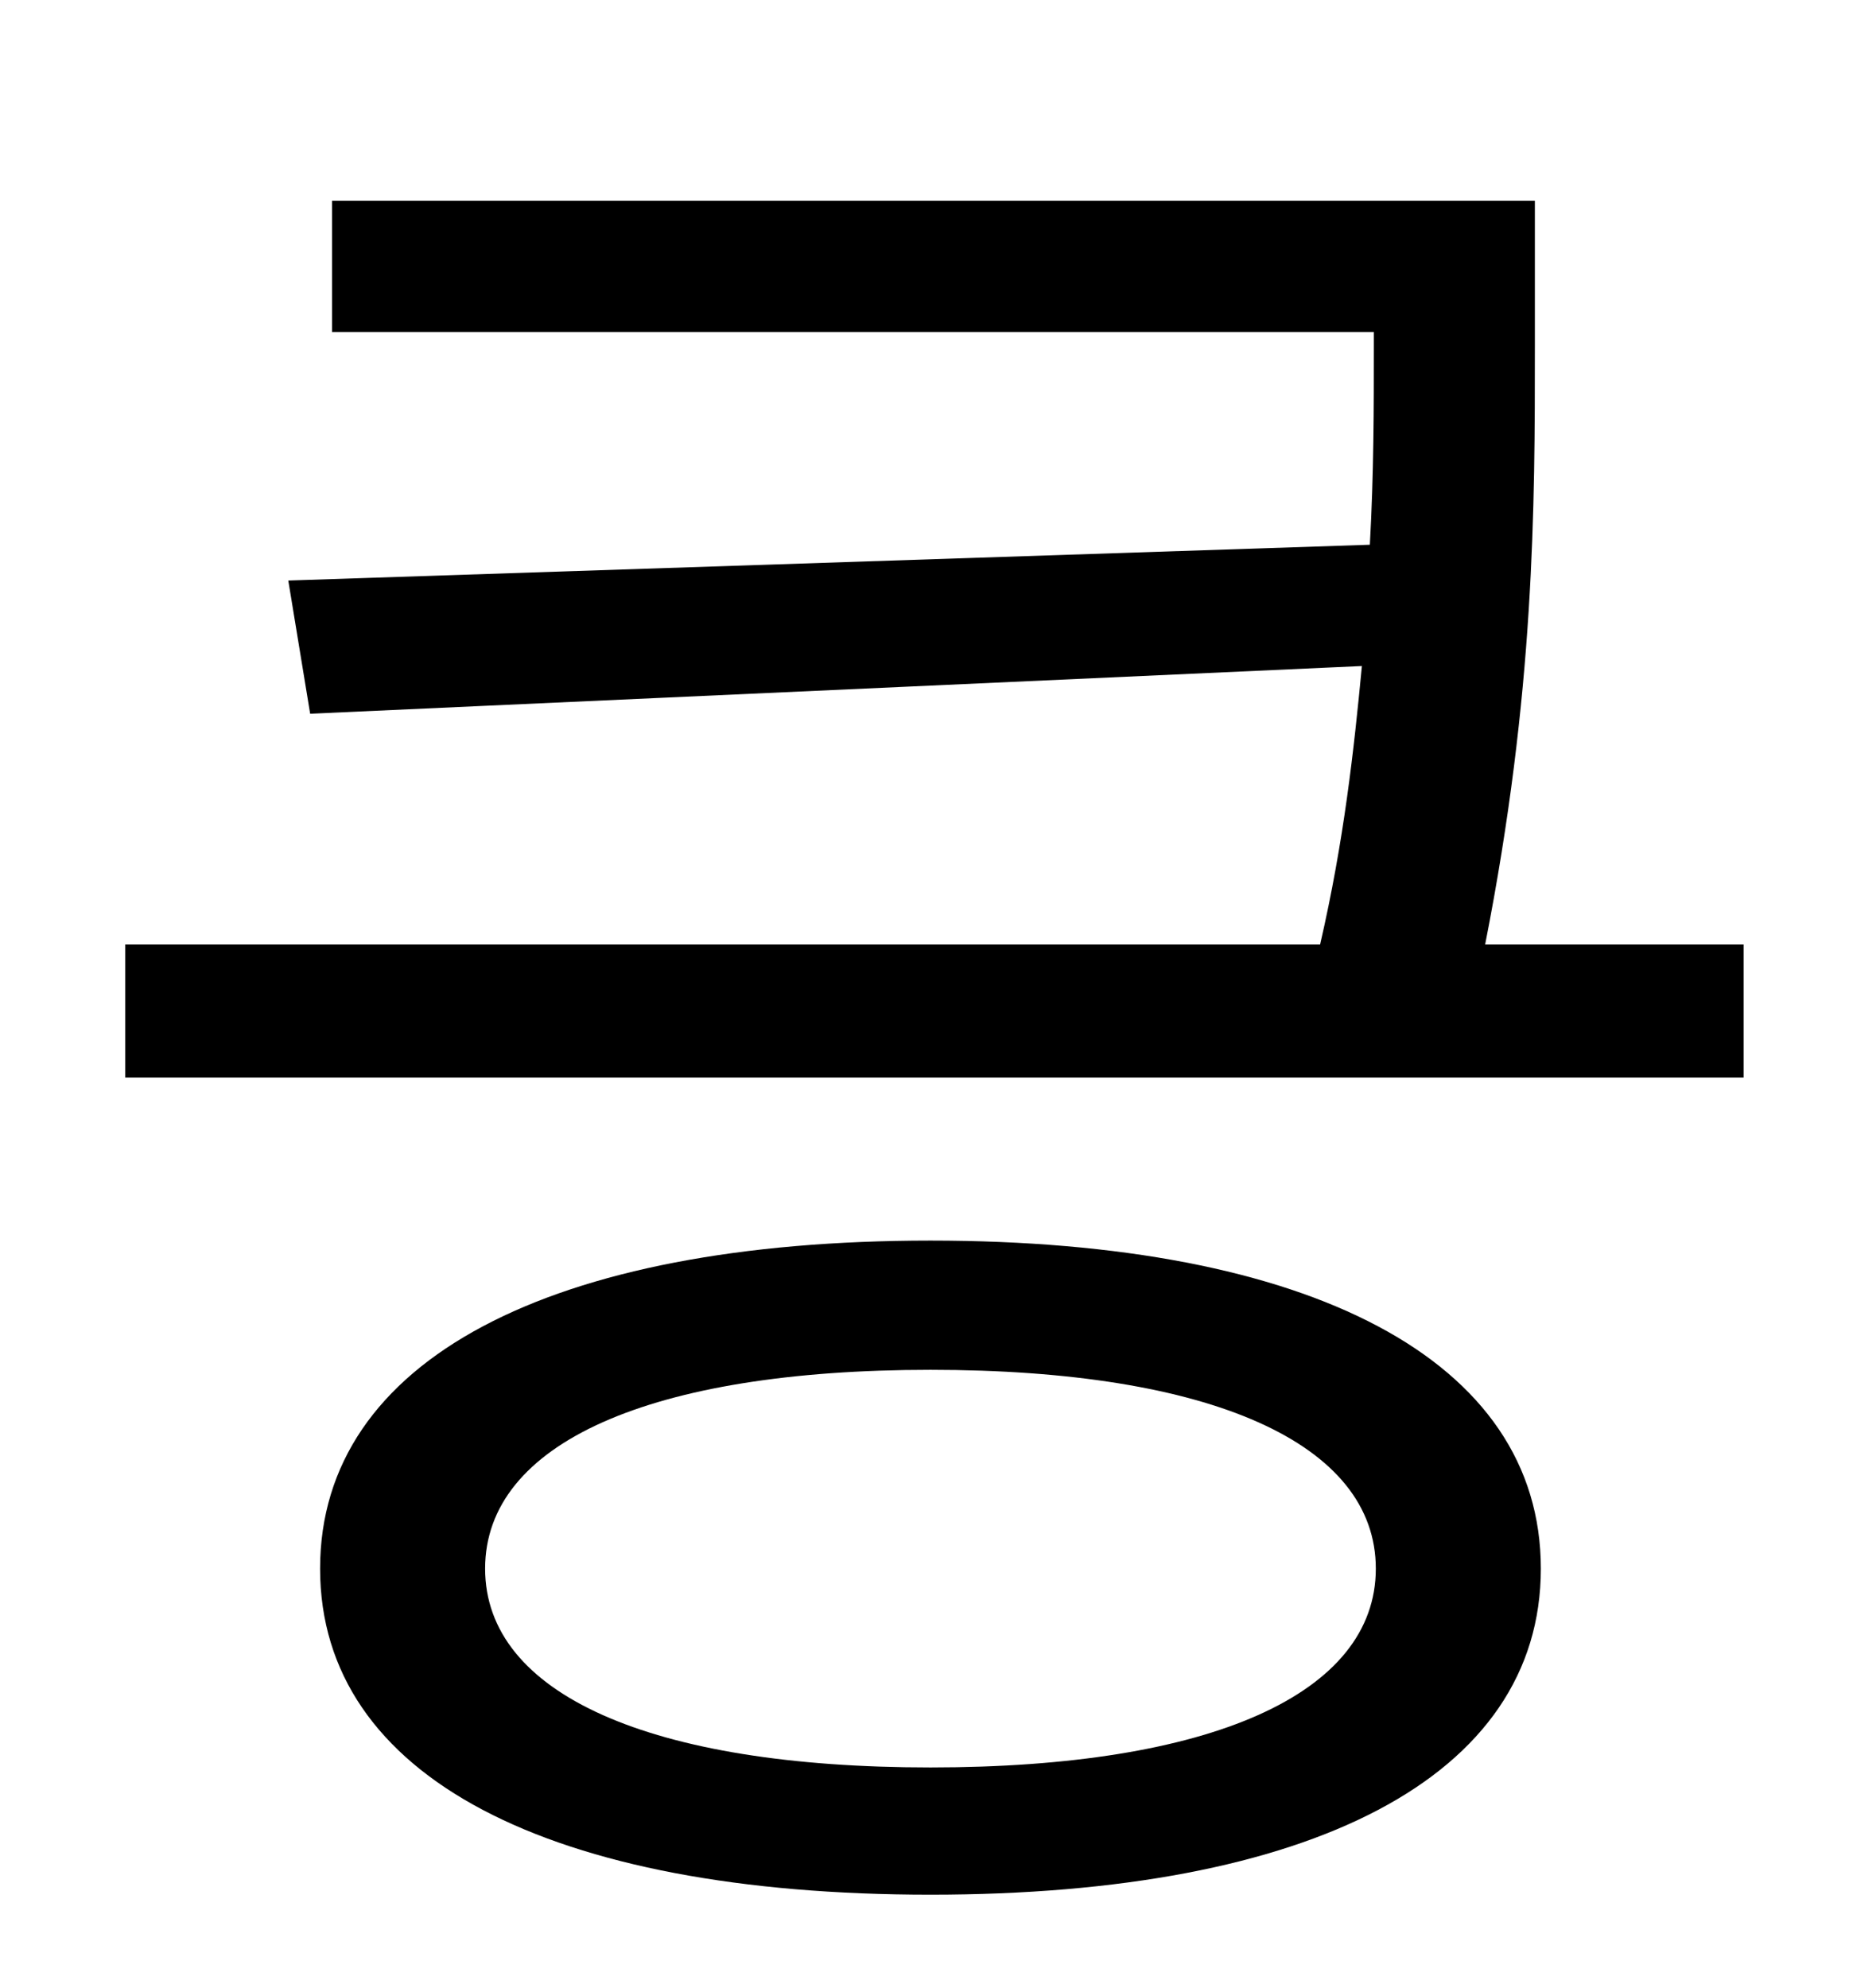 <?xml version="1.0" standalone="no"?>
<!DOCTYPE svg PUBLIC "-//W3C//DTD SVG 1.1//EN" "http://www.w3.org/Graphics/SVG/1.1/DTD/svg11.dtd" >
<svg xmlns="http://www.w3.org/2000/svg" xmlns:xlink="http://www.w3.org/1999/xlink" version="1.1" viewBox="-10 0 930 1000">
   <path fill="currentColor"
d="M458 889c141 0 224 -37 224 -100s-83 -100 -224 -100s-224 37 -224 100s83 100 224 100zM458 624c191 0 307 60 307 165s-116 164 -307 164s-307 -59 -307 -164s116 -165 307 -165zM737 475h130v67h-814v-67h601c12 -52 17 -98 21 -140l-529 24l-11 -67l544 -18
c2 -36 2 -69 2 -100v-7h-524v-66h605v73c0 81 0 174 -25 301z" />
</svg>
